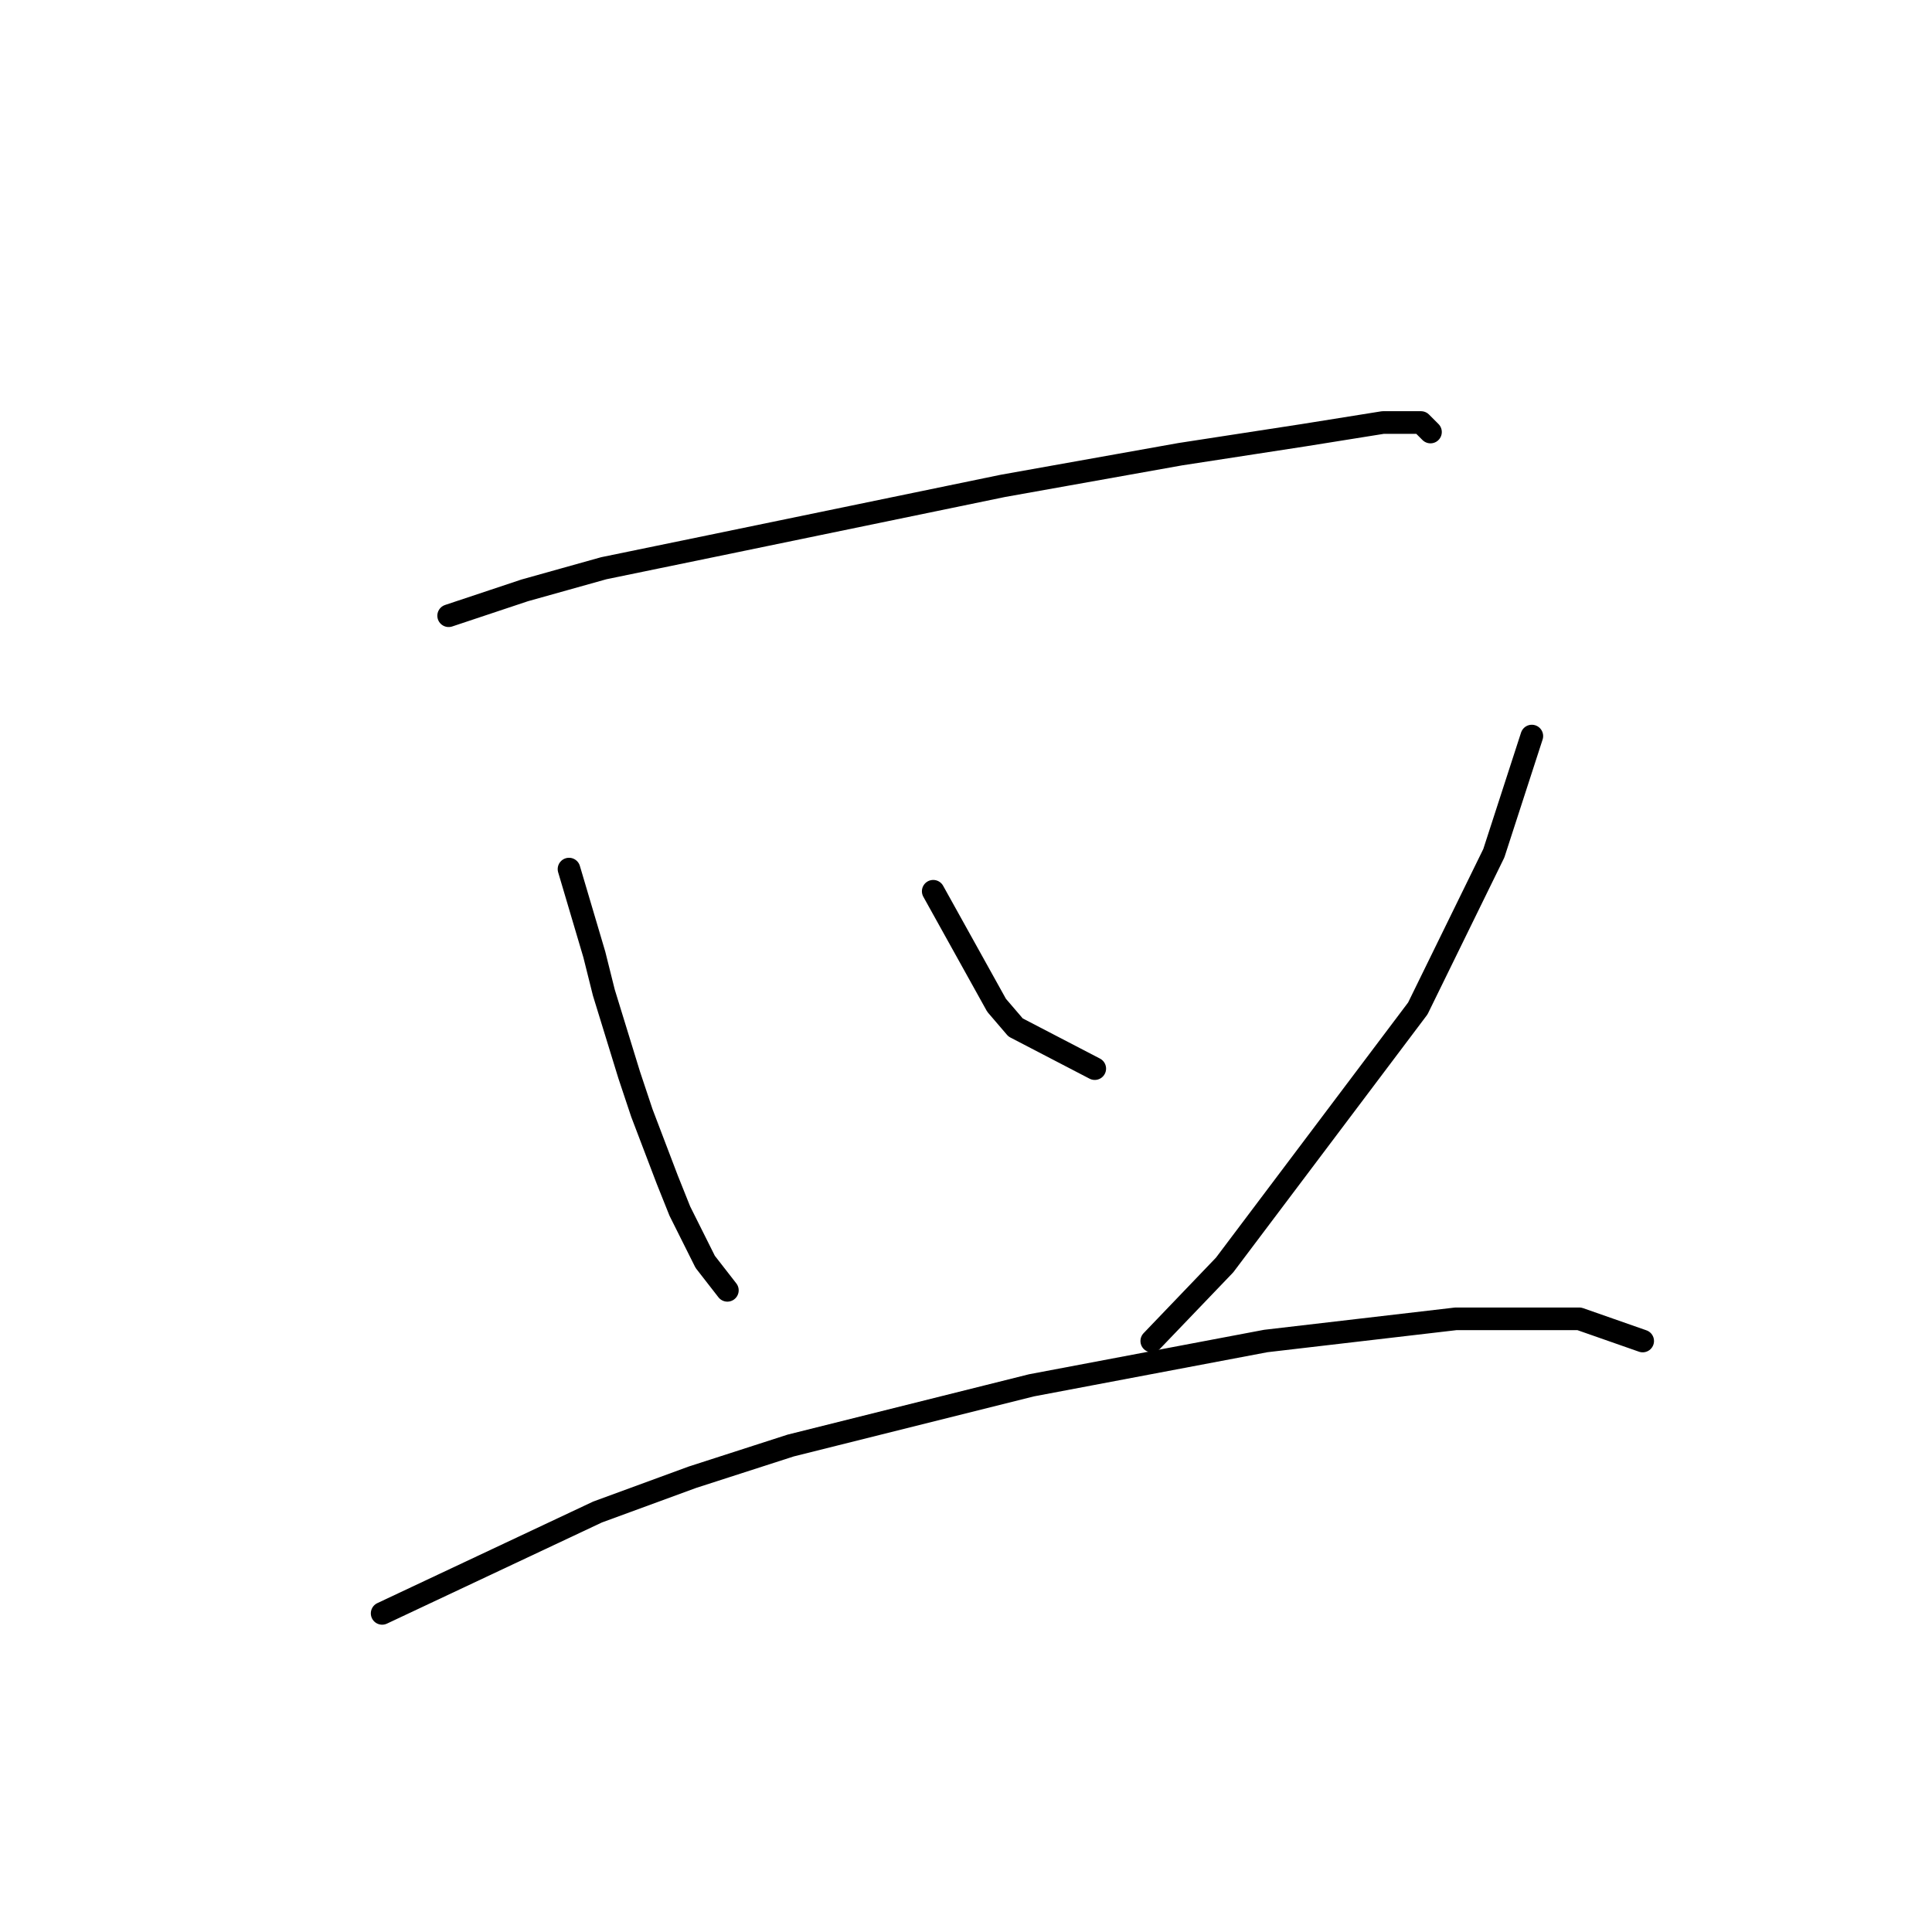 <?xml version="1.0" standalone="no"?>
    <svg width="256" height="256" xmlns="http://www.w3.org/2000/svg" version="1.1">
    <polyline stroke="black" stroke-width="3" stroke-linecap="round" fill="transparent" stroke-linejoin="round" points="59.449 81.586 69.521 78.229 80.013 75.291 94.282 72.353 132.891 64.38 156.392 60.183 172.759 57.665 183.251 55.986 188.287 55.986 189.546 57.245 189.546 57.245 " />
        <polyline stroke="black" stroke-width="3" stroke-linecap="round" fill="transparent" stroke-linejoin="round" points="75.397 115.159 78.754 126.49 80.013 131.526 83.37 142.438 85.049 147.474 88.406 156.287 90.085 160.483 93.442 167.198 96.38 170.975 96.38 170.975 " />
        <polyline stroke="black" stroke-width="3" stroke-linecap="round" fill="transparent" stroke-linejoin="round" points="123.658 118.097 132.052 133.205 134.57 136.143 145.061 141.598 145.061 141.598 " />
        <polyline stroke="black" stroke-width="3" stroke-linecap="round" fill="transparent" stroke-linejoin="round" points="202.975 97.533 197.939 113.061 187.867 133.625 162.268 167.618 152.615 177.69 152.615 177.69 " />
        <polyline stroke="black" stroke-width="3" stroke-linecap="round" fill="transparent" stroke-linejoin="round" points="50.636 213.781 79.174 200.352 91.764 195.735 104.773 191.539 136.668 183.565 167.723 177.69 192.903 174.752 209.27 174.752 217.664 177.69 217.664 177.69 " />
        </svg>